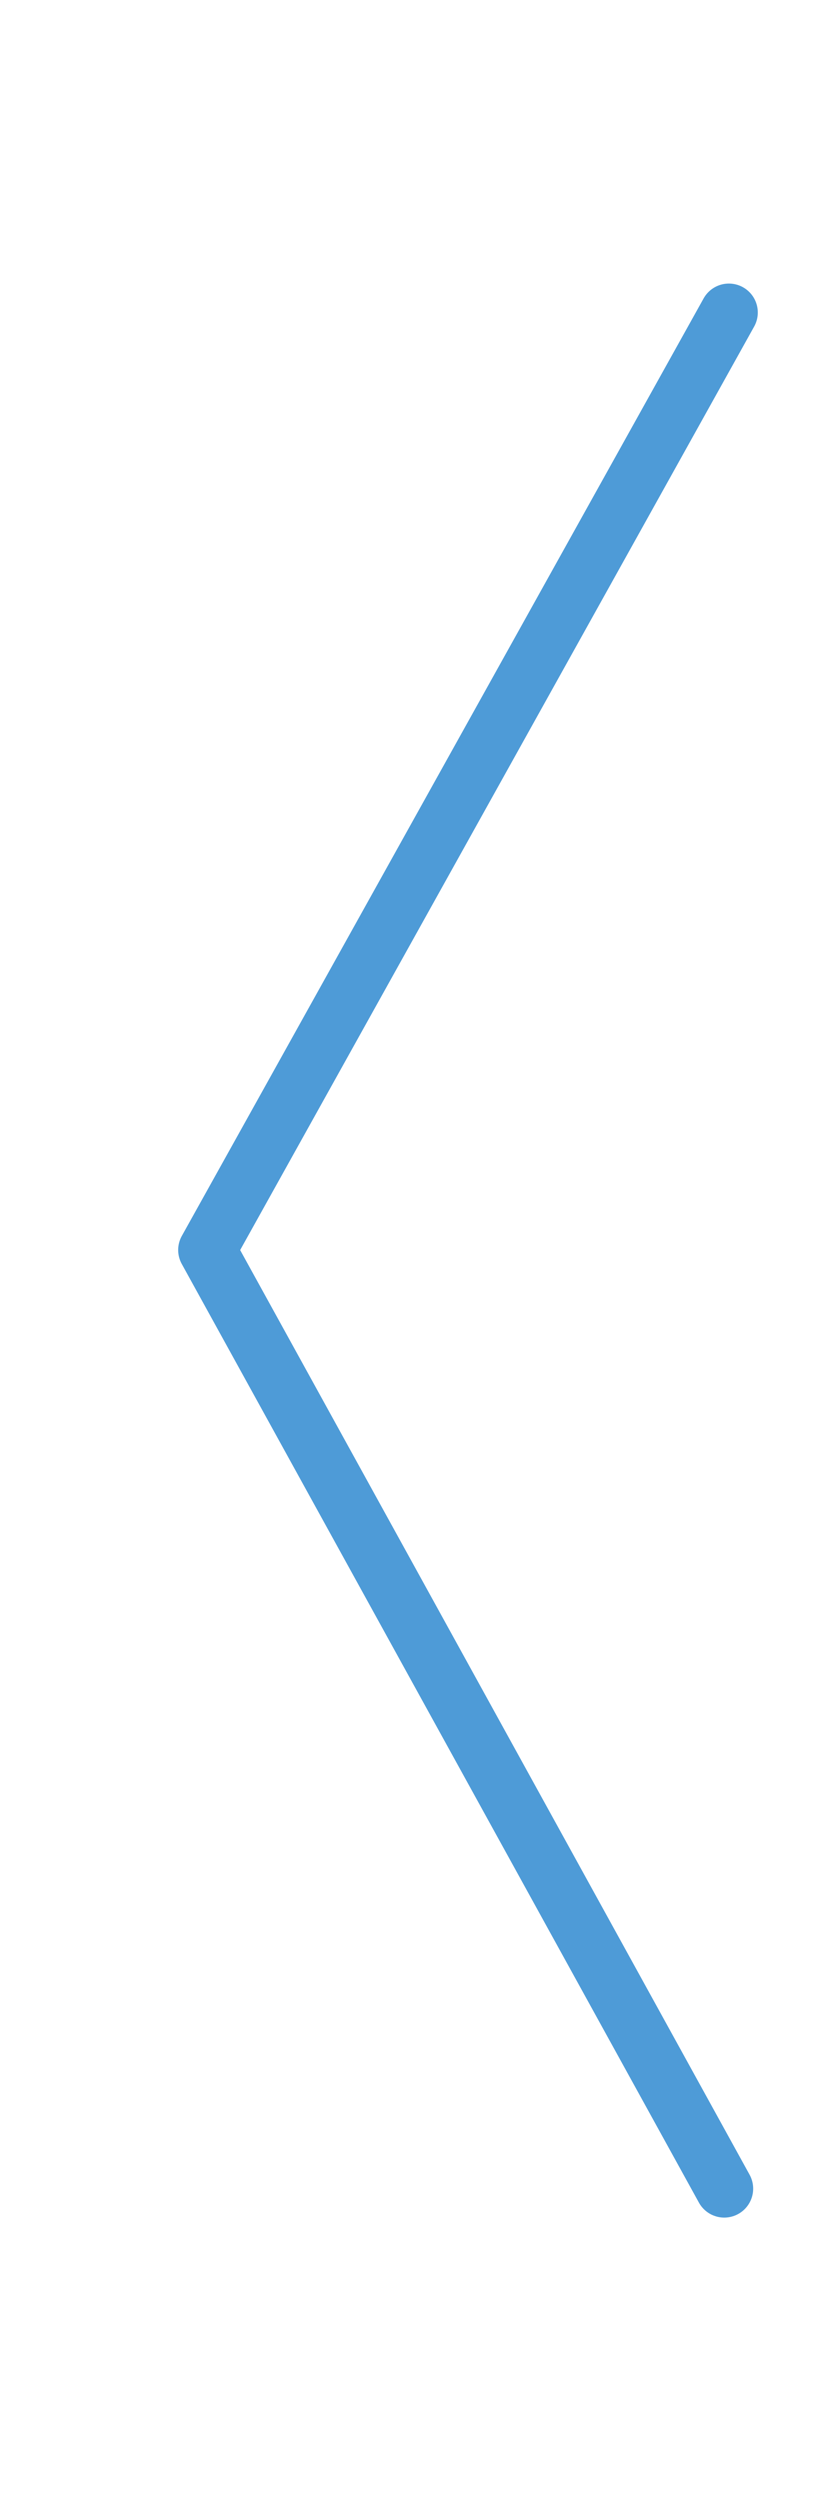<?xml version="1.0" encoding="utf-8"?>
<!-- Generator: Adobe Illustrator 17.1.0, SVG Export Plug-In . SVG Version: 6.00 Build 0)  -->
<!DOCTYPE svg PUBLIC "-//W3C//DTD SVG 1.1//EN" "http://www.w3.org/Graphics/SVG/1.1/DTD/svg11.dtd">
<svg version="1.1" id="Layer_1" xmlns="http://www.w3.org/2000/svg" xmlns:xlink="http://www.w3.org/1999/xlink" x="0px" y="0px"
	 viewBox="0 0 72 216" enable-background="new 0 0 72 216" xml:space="preserve">
<polyline fill="none" stroke="#4E9BD7" stroke-width="5" stroke-linecap="round" stroke-linejoin="round" stroke-miterlimit="10" points="
	62.6,189.1 17.9,108 63,27 "/>
</svg>
